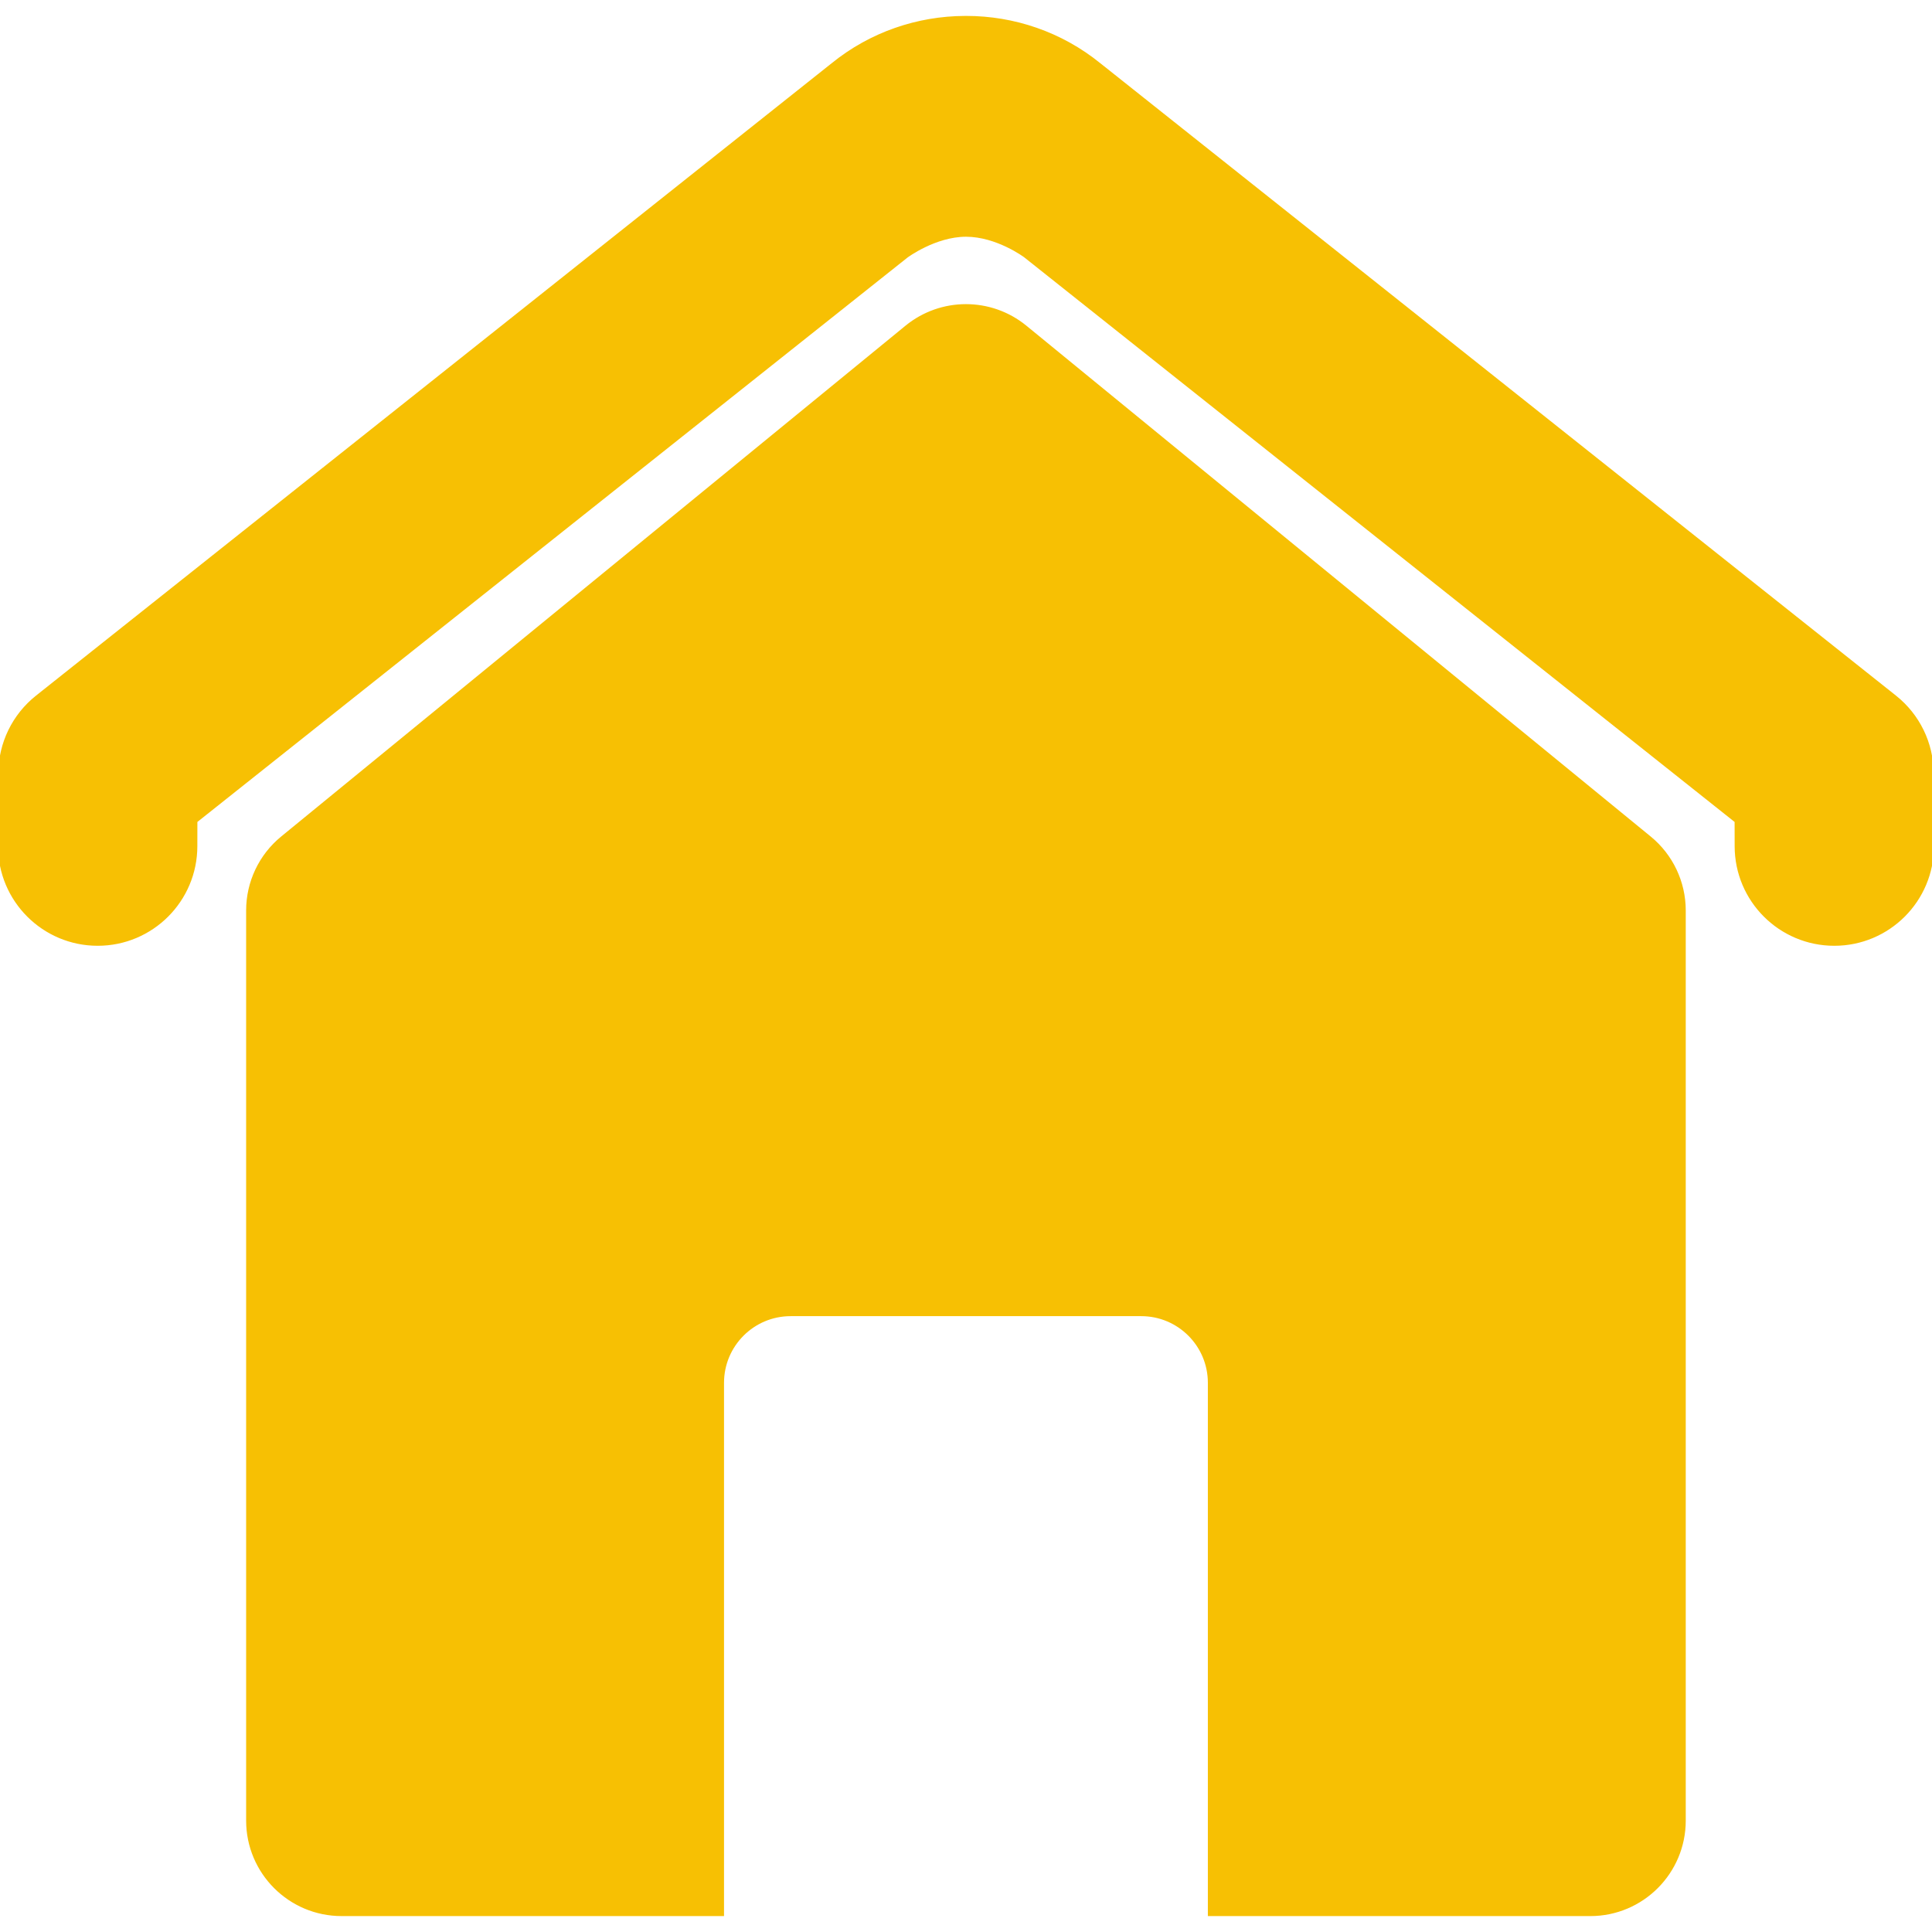 <!DOCTYPE svg PUBLIC "-//W3C//DTD SVG 1.1//EN" "http://www.w3.org/Graphics/SVG/1.1/DTD/svg11.dtd">
<!-- Uploaded to: SVG Repo, www.svgrepo.com, Transformed by: SVG Repo Mixer Tools -->
<svg fill="#F7C003" version="1.1" id="Capa_1" xmlns="http://www.w3.org/2000/svg" xmlns:xlink="http://www.w3.org/1999/xlink" width="800px" height="800px" viewBox="0 0 494.393 494.393" xml:space="preserve" stroke="#F7C003">
<g id="SVGRepo_bgCarrier" stroke-width="0"/>
<g id="SVGRepo_tracerCarrier" stroke-linecap="round" stroke-linejoin="round"/>
<g id="SVGRepo_iconCarrier"> <g> <g> <path d="M422.098,214.453L262.342,83.739c-8.818-7.215-21.501-7.215-30.32,0L72.264,214.453 c-5.557,4.547-8.779,11.348-8.779,18.527v232.901c0,13.223,10.718,23.939,23.939,23.939h97.352V353.857 c0-9.696,7.86-17.557,17.556-17.557h89.7c9.695,0,17.555,7.859,17.555,17.557v135.965h97.354 c13.221,0,23.938-10.718,23.938-23.938V232.98C430.877,225.8,427.654,219,422.098,214.453z"/> <path d="M494.32,197.802c-0.053-7.561-3.525-14.689-9.443-19.394l-203.6-161.821c-9.854-8-21.902-12.003-33.954-12.014 c-0.04,0-0.079-0.003-0.118-0.003c-0.115,0-0.229,0.006-0.345,0.007c-11.981,0.057-23.947,4.056-33.746,12.01L9.515,178.409 c-5.918,4.704-9.39,11.833-9.444,19.394c0,0.1-0.071,10.05-0.071,18.72c0,13.808,11.193,25,25,25c13.807,0,25-11.192,25-25 c0-2.127,0.004-4.325,0.011-6.43L231.906,65.522c0,0,7.29-5.441,15.29-5.441c8,0,15.16,5.337,15.16,5.337l182.025,144.675 c0.008,2.104,0.012,4.303,0.012,6.43c0,13.808,11.193,25,25,25s25-11.192,25-25C494.393,207.853,494.322,197.902,494.32,197.802z"/> </g> </g> </g>
</svg>